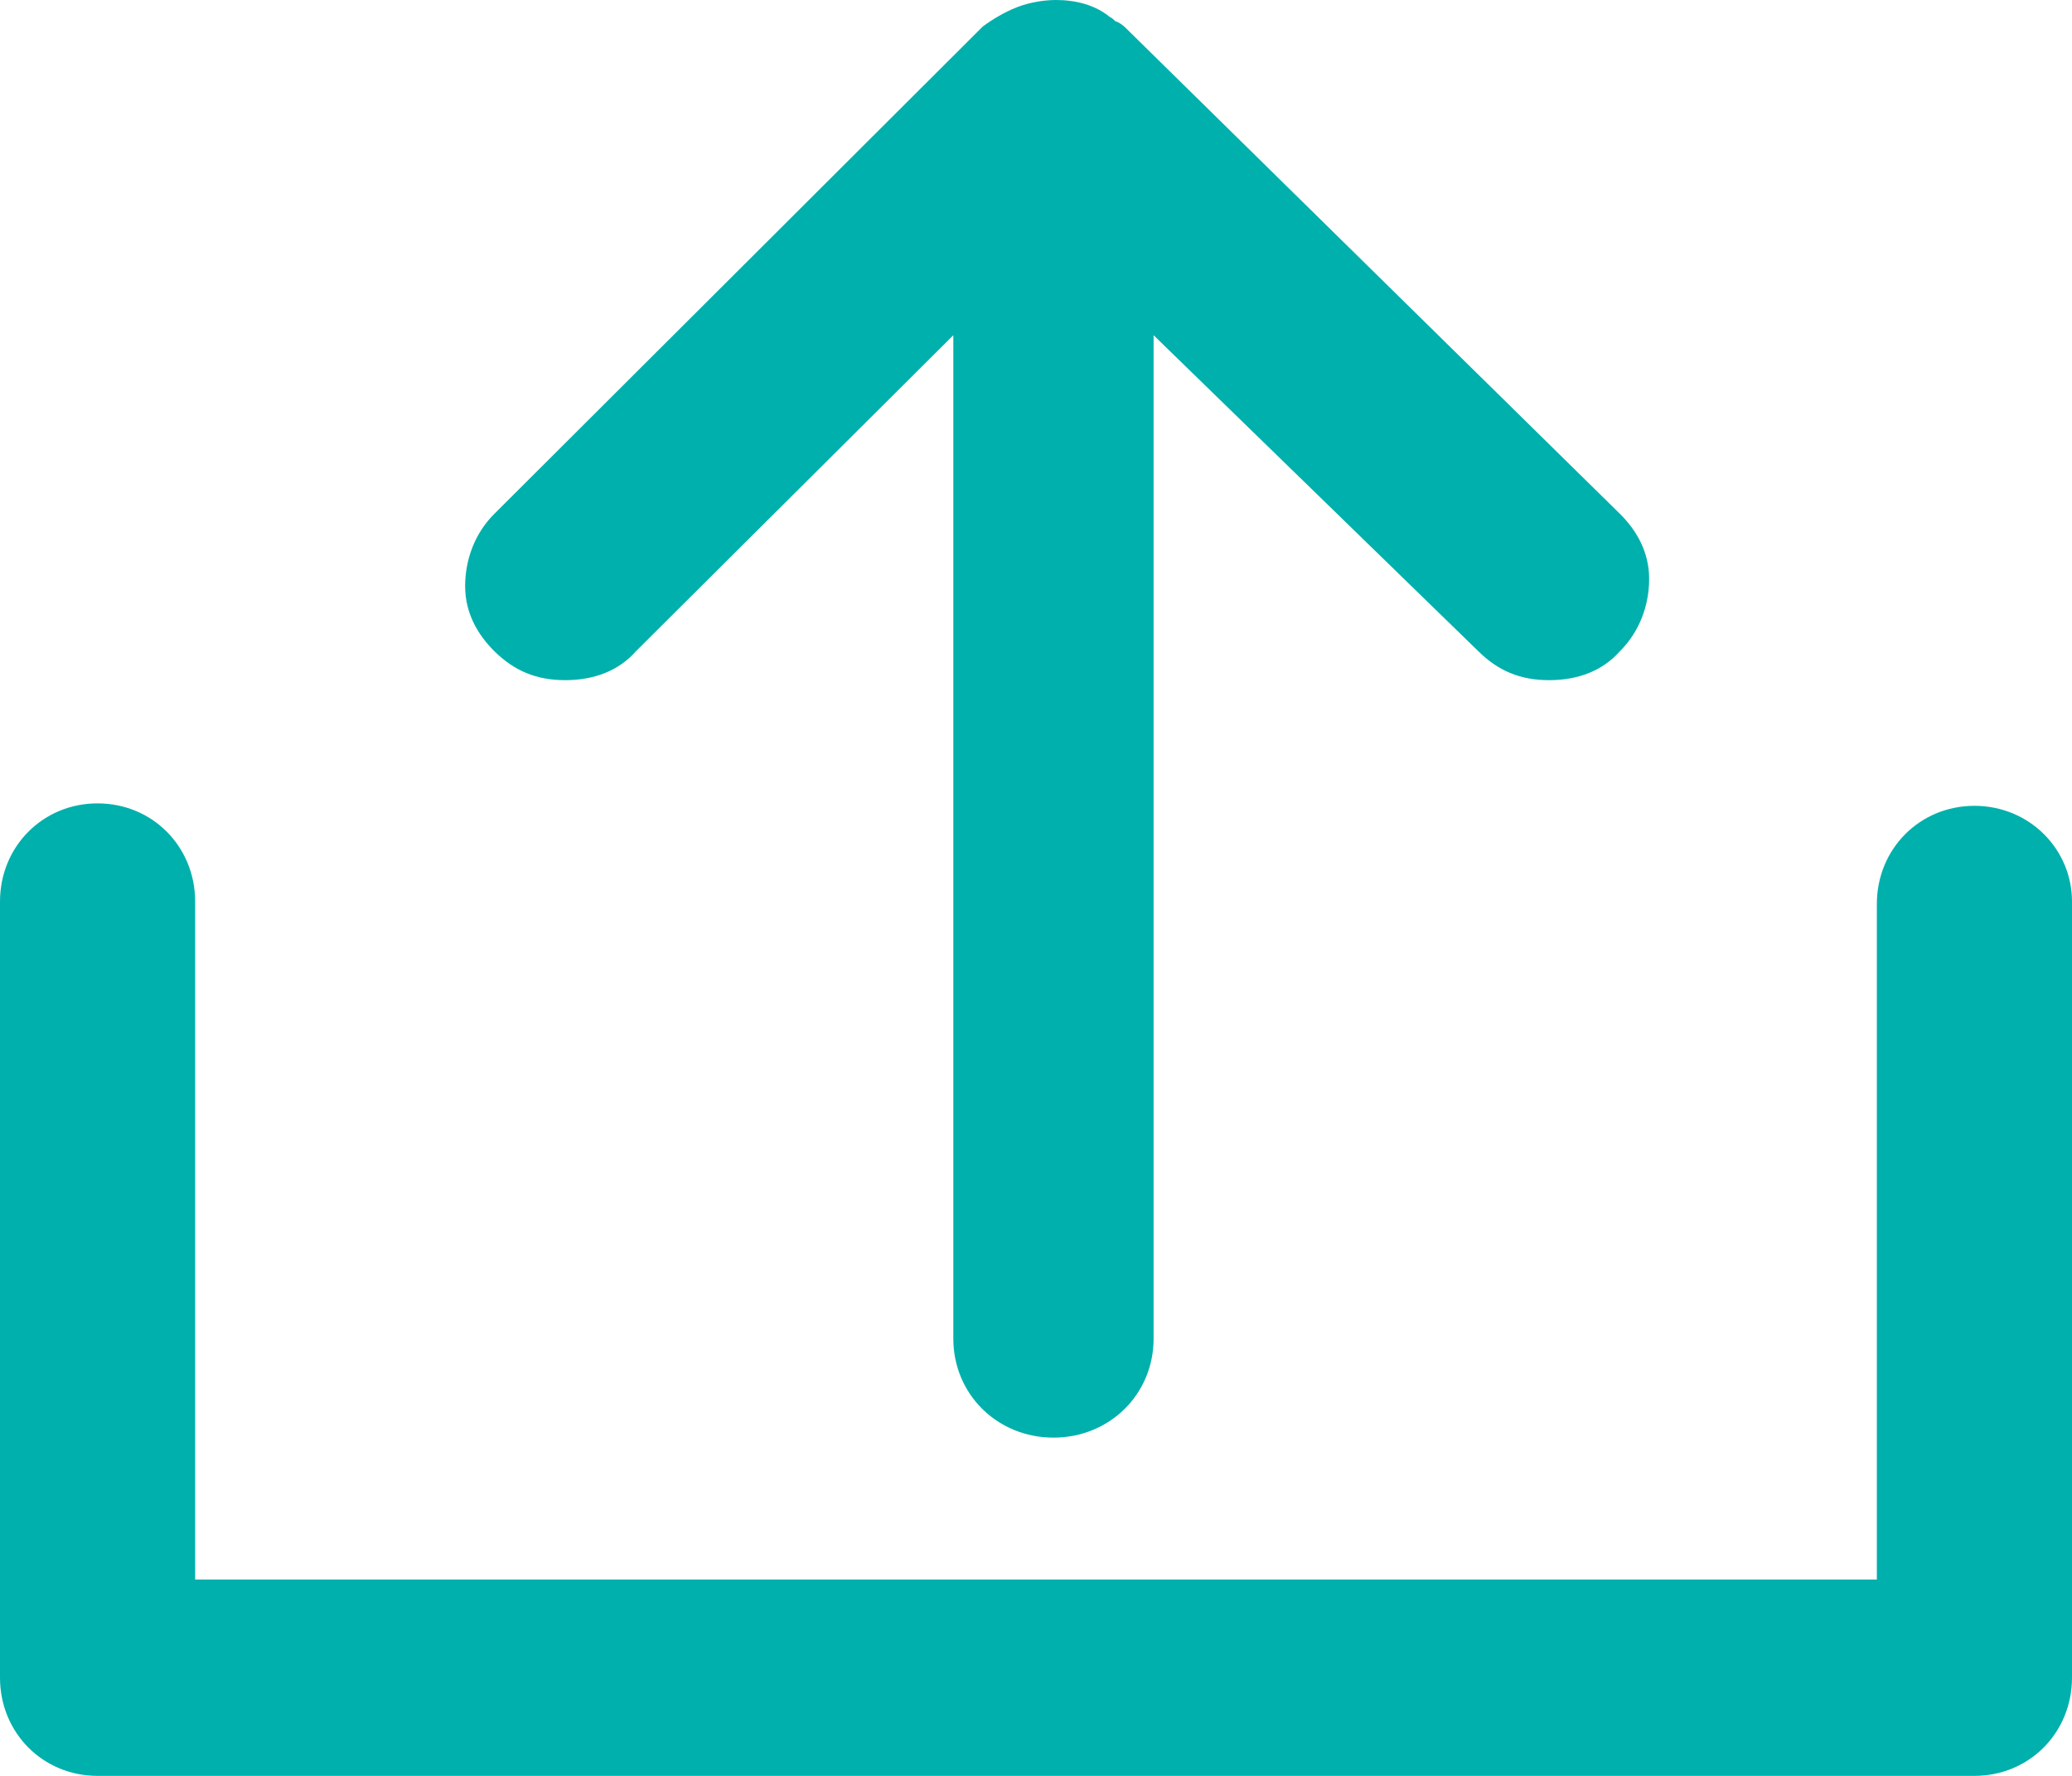 <svg xmlns="http://www.w3.org/2000/svg" width="49" height="42" viewBox="0 0 49 42">
  <g fill="#00B0AC">
    <path d="M46.693,19.058 C45.398,19.058 44.385,20.078 44.385,21.381 L44.385,37.356 L4.615,37.356 L4.615,21.323 C4.615,20.02 3.602,19 2.307,19 C1.013,19 0,20.02 0,21.323 L0,39.677 C0,40.98 1.013,42 2.307,42 L46.693,42 C47.987,42 49,40.98 49,39.677 L49,21.323 C49,20.078 47.987,19.058 46.693,19.058 L46.693,19.058 Z"/>
    <path d="M26.645,0.684 C26.587,0.626 26.53,0.57 26.415,0.513 C26.357,0.513 26.357,0.455 26.242,0.399 C25.894,0.114 25.434,0 24.972,0 C24.683,0 24.336,0.058 24.047,0.172 C23.758,0.285 23.47,0.457 23.24,0.628 L11.692,12.151 C11.23,12.608 11,13.234 11,13.862 C11,14.491 11.289,15.003 11.692,15.402 C12.155,15.859 12.673,16.086 13.366,16.086 C14.058,16.086 14.636,15.859 15.039,15.402 L22.545,7.928 L22.545,31.66 C22.545,32.973 23.585,34 24.913,34 C26.242,34 27.281,32.973 27.281,31.66 L27.281,7.928 L34.961,15.402 C35.423,15.859 35.942,16.086 36.634,16.086 C37.327,16.086 37.904,15.859 38.308,15.402 C38.77,14.945 39,14.319 39,13.691 C39,13.062 38.711,12.55 38.308,12.151 L26.645,0.684 Z"/>
  </g>
</svg>
